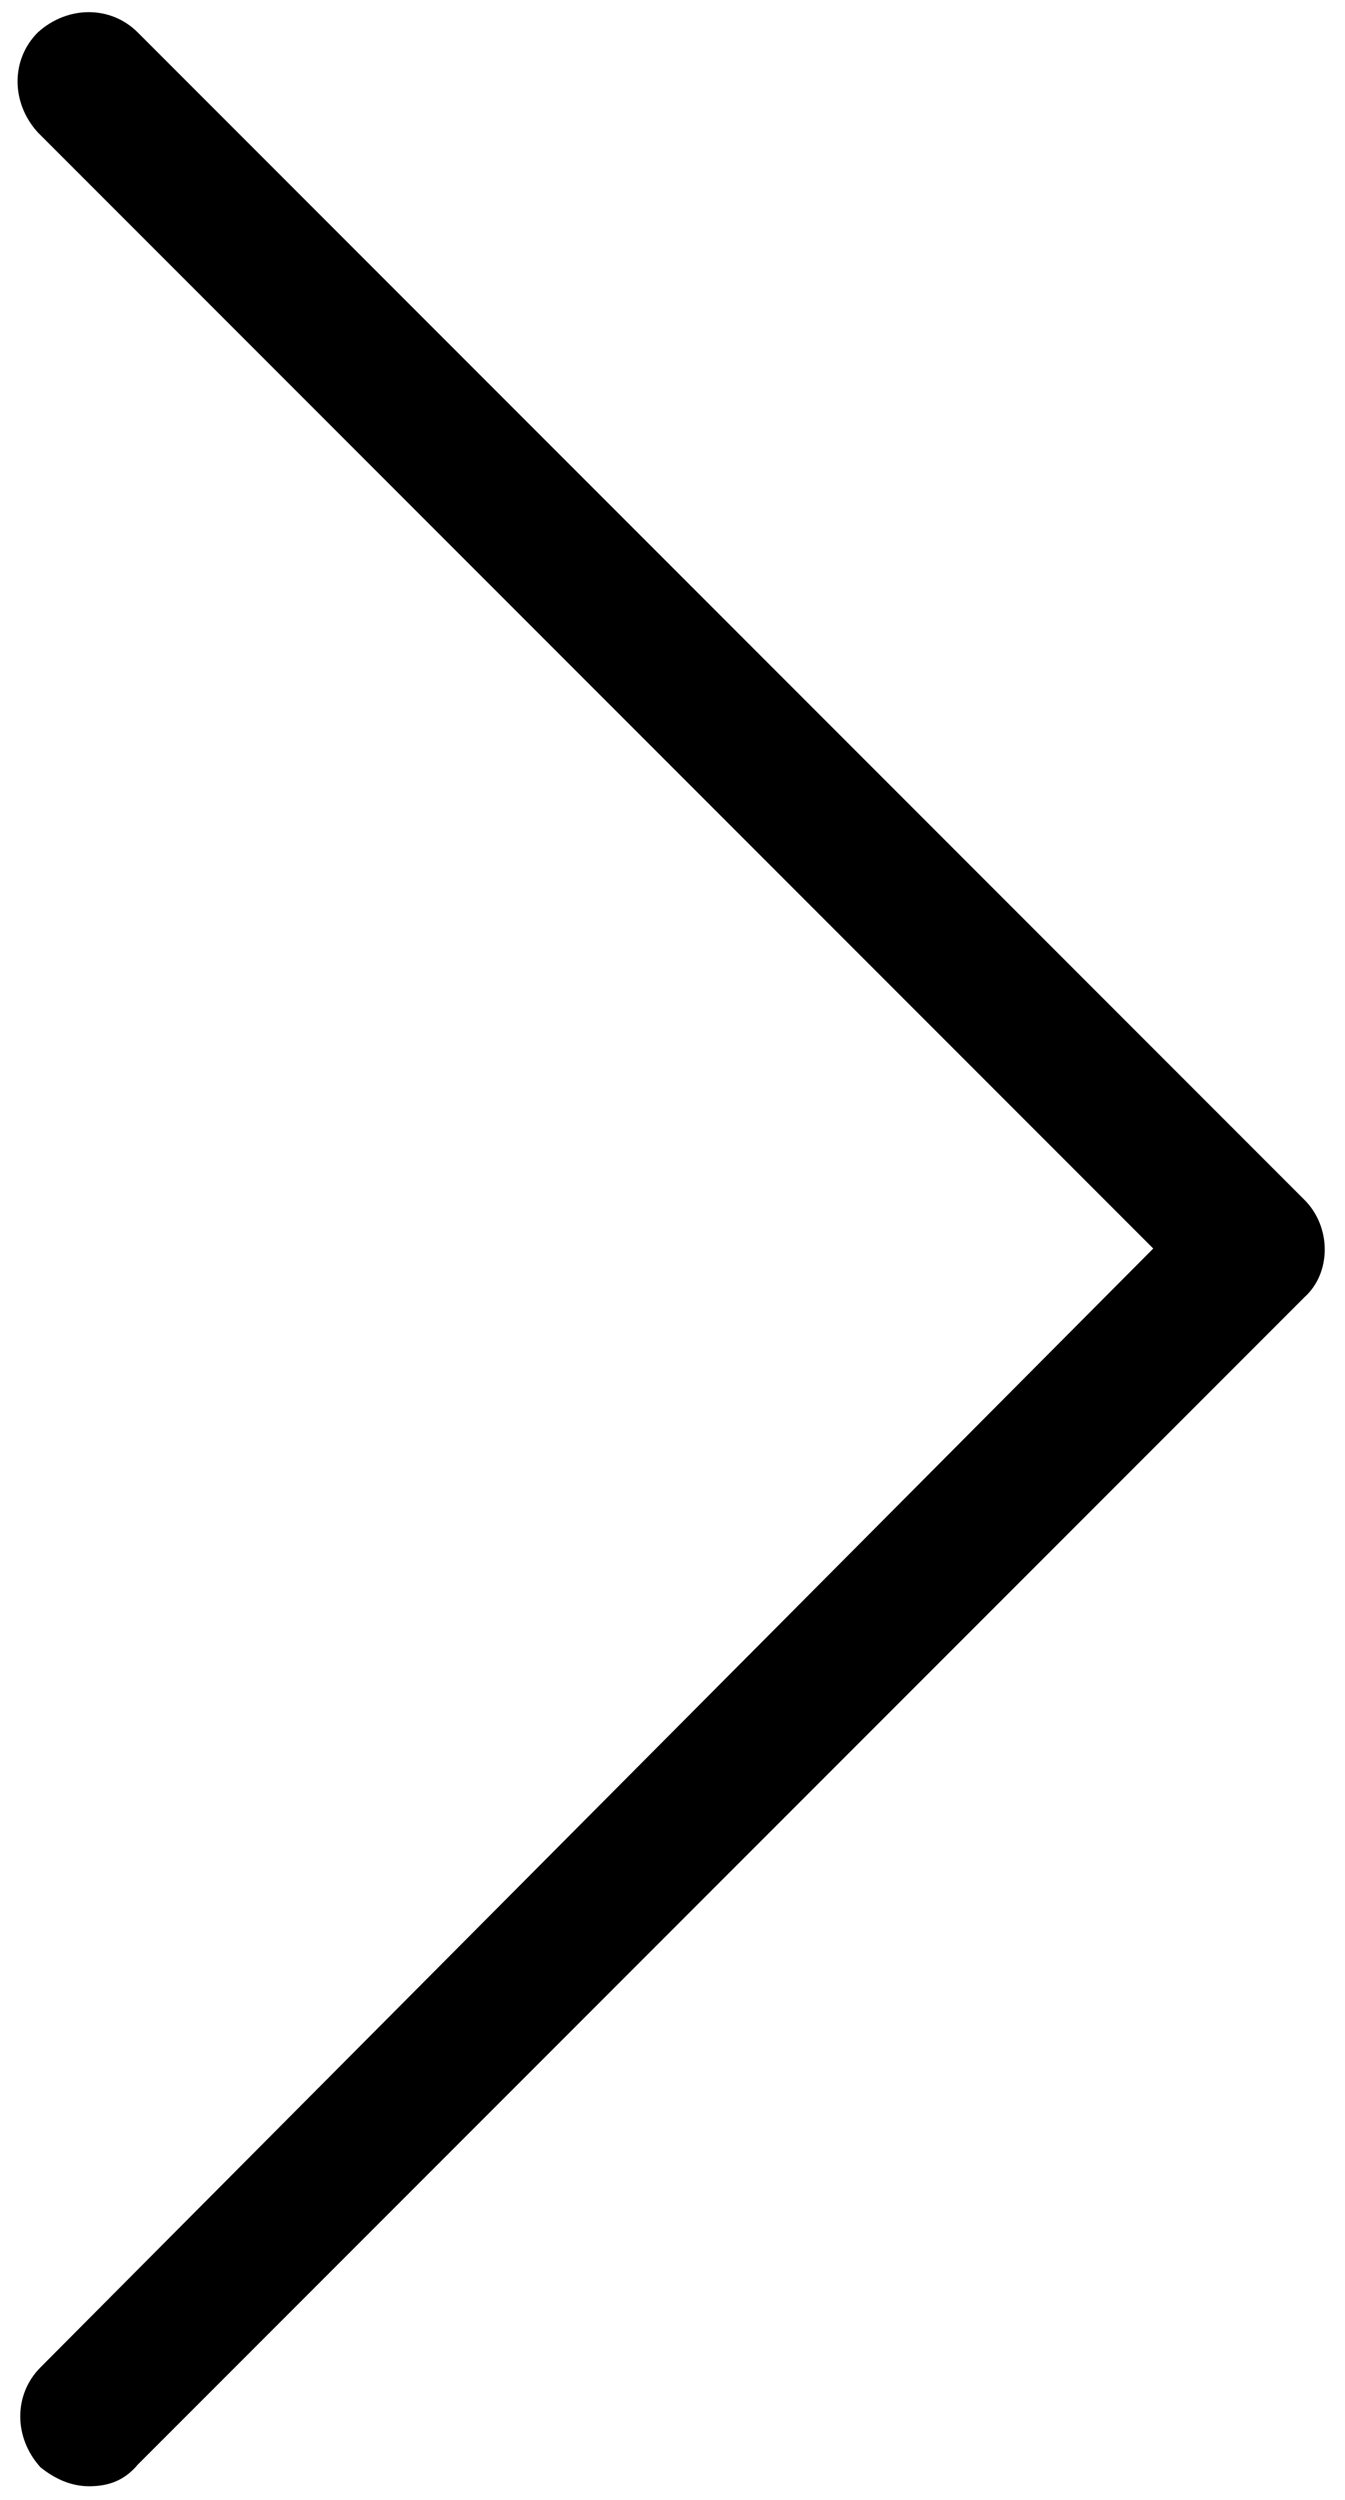 <svg version="1.1" id="Layer_1" xmlns="http://www.w3.org/2000/svg" xmlns:xlink="http://www.w3.org/1999/xlink" x="0px" y="0px"
	 viewBox="0 0 49.8 92.5" style="enable-background:new 0 0 49.8 92.5;" xml:space="preserve" class="icon-arrow">
<g>
	<g>
		<path d="M48.3,44.4L5.1,1.2c-1-1-2.6-1-3.7,0c-1,1-1,2.6,0,3.7l41.3,41.3L1.5,87.6c-1,1-1,2.6,0,3.7C2,91.7,2.6,92,3.3,92
			c0.7,0,1.3-0.2,1.8-0.8l43.2-43.2C49.3,47.1,49.3,45.4,48.3,44.4L48.3,44.4z M48.3,44.4"/>
	</g>
</g>
</svg>
